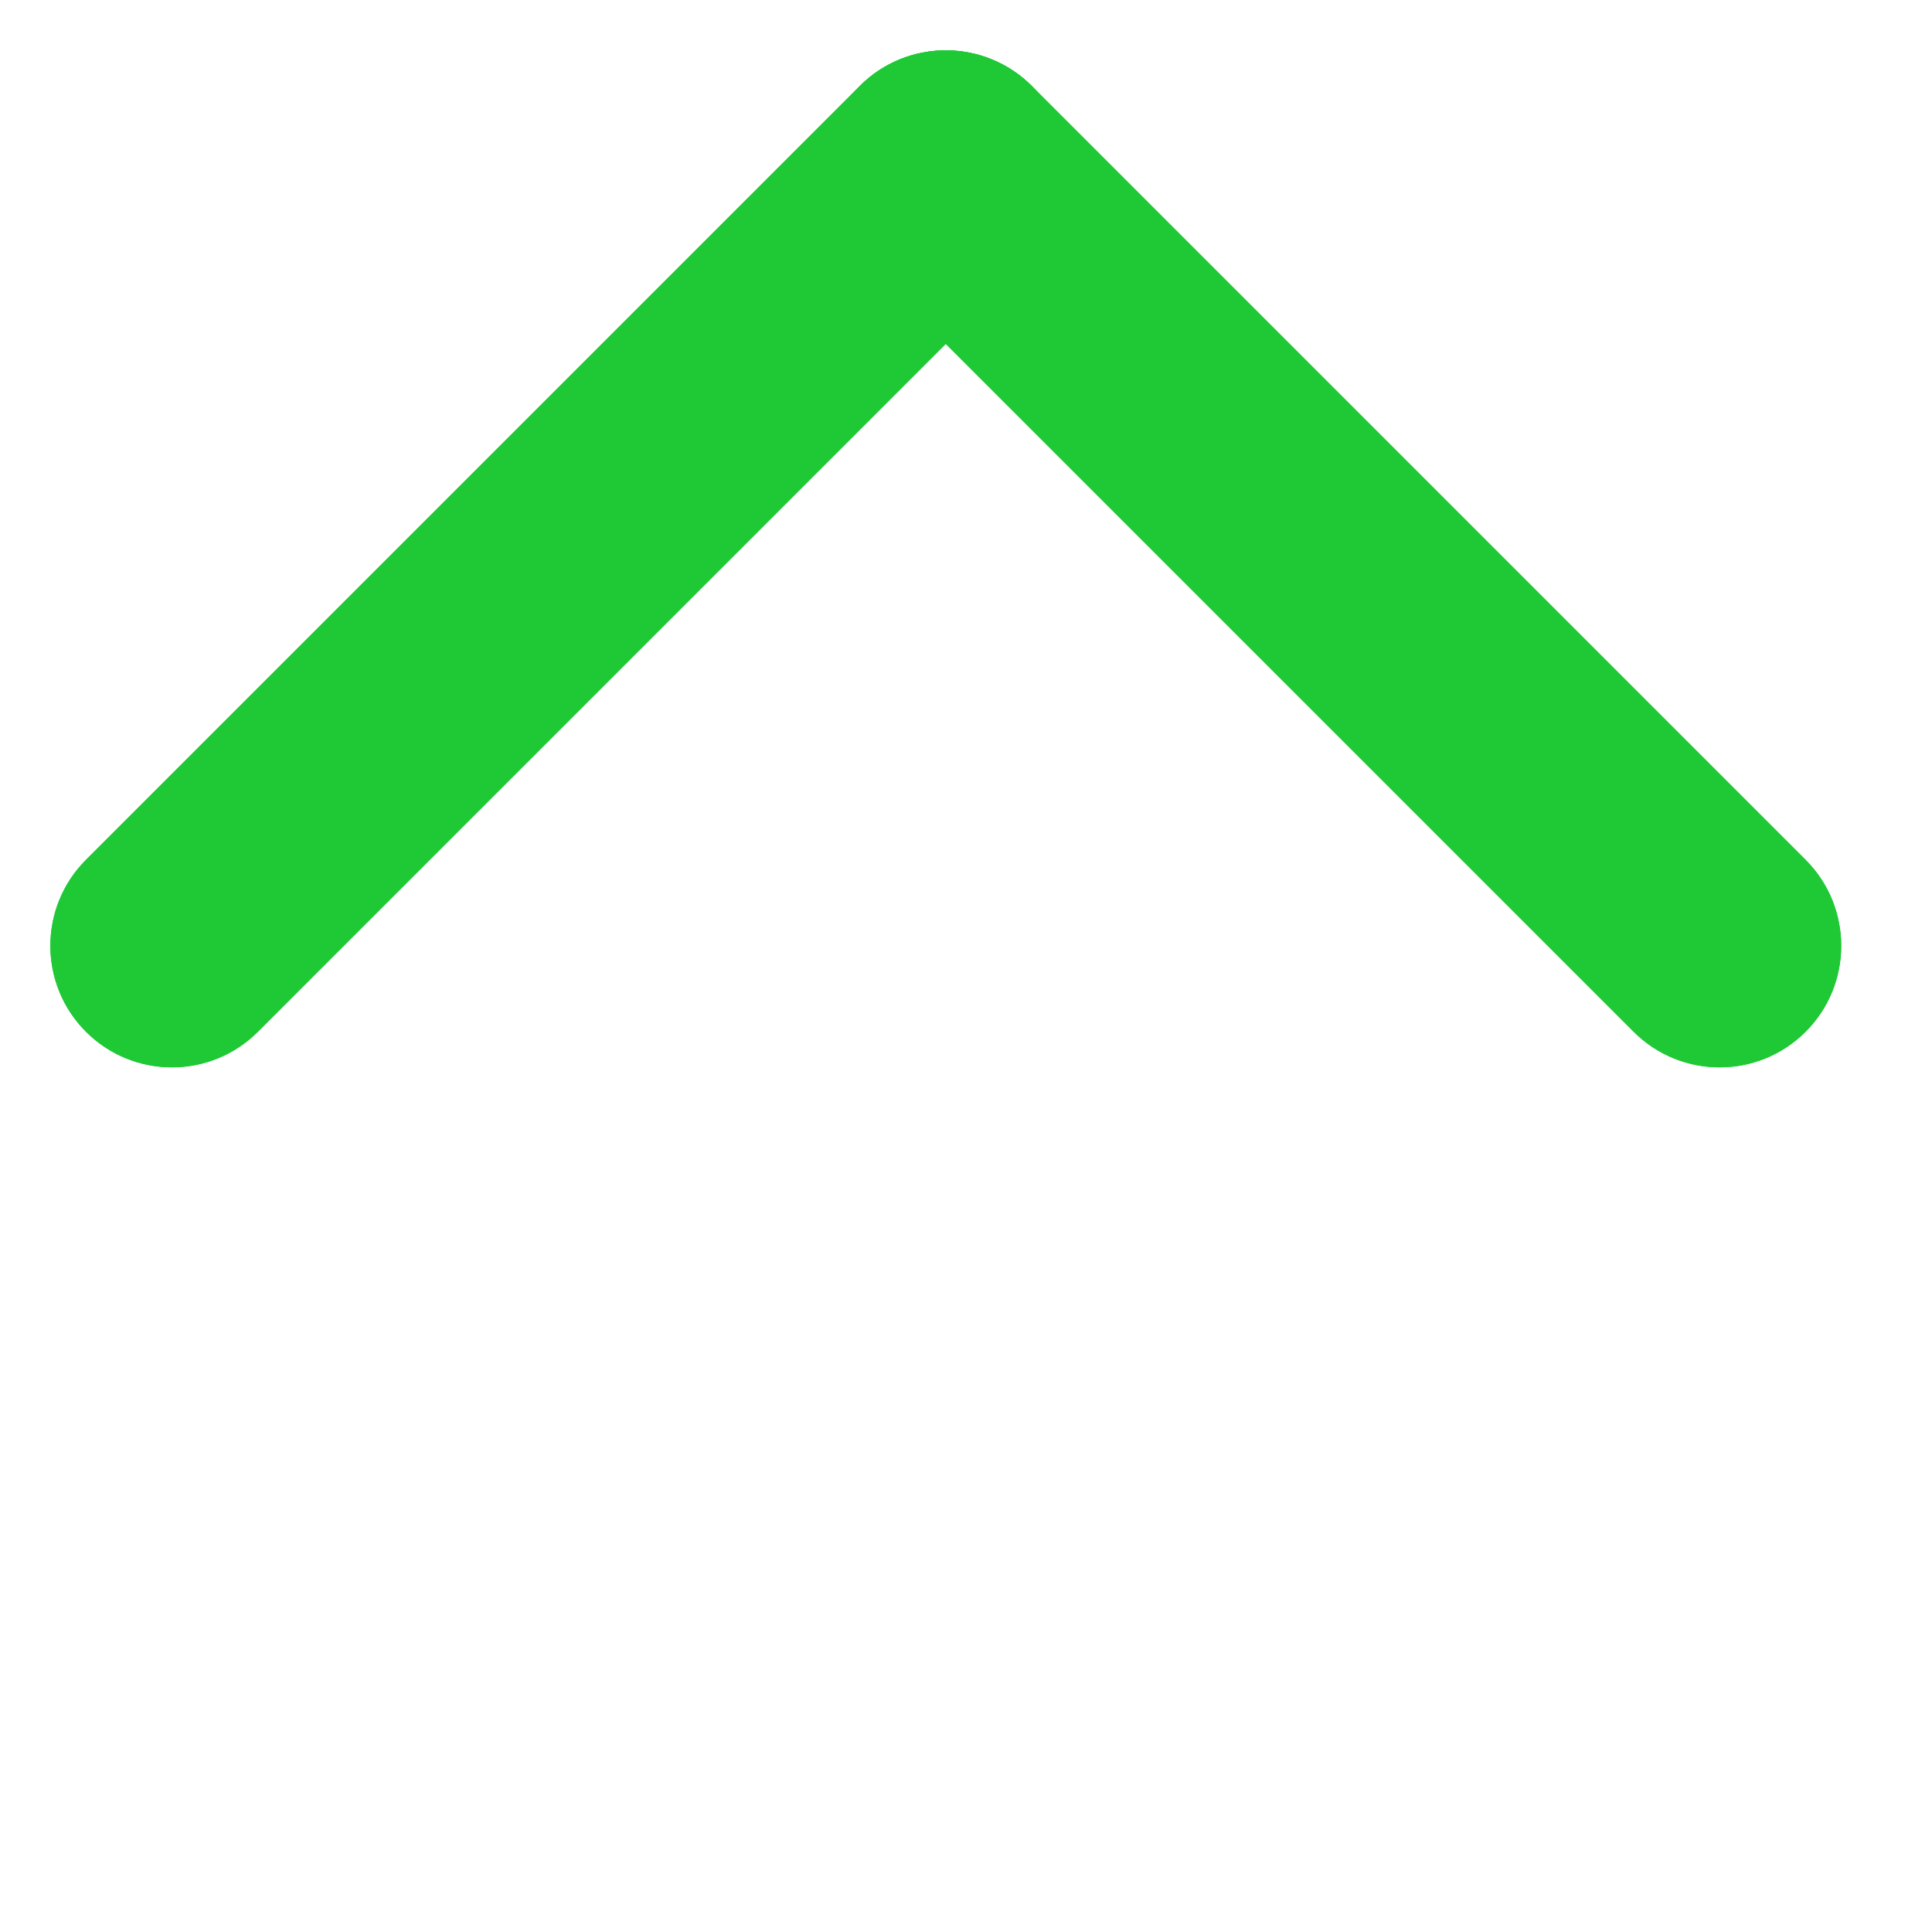 <svg width="26" height="26" viewBox="0 0 26 26" fill="none" xmlns="http://www.w3.org/2000/svg">
<path d="M11.571 1.157C12.21 0.518 13.246 0.518 13.885 1.157C14.524 1.796 14.524 2.832 13.885 3.471L3.471 13.885C2.832 14.524 1.796 14.524 1.157 13.885C0.518 13.246 0.518 12.21 1.157 11.571L11.571 1.157Z" fill="#1FC935"/>
<path d="M11.571 3.471C10.932 2.832 10.932 1.796 11.571 1.157C12.21 0.518 13.246 0.518 13.885 1.157L24.299 11.571C24.938 12.21 24.938 13.246 24.299 13.885C23.66 14.524 22.624 14.524 21.985 13.885L11.571 3.471Z" fill="#1FC935"/>
<path d="M11.571 1.157C12.21 0.518 13.246 0.518 13.885 1.157C14.524 1.796 14.524 2.832 13.885 3.471L3.471 13.885C2.832 14.524 1.796 14.524 1.157 13.885C0.518 13.246 0.518 12.21 1.157 11.571L11.571 1.157Z" fill="#1FC935"/>
<path d="M11.571 3.471C10.932 2.832 10.932 1.796 11.571 1.157C12.21 0.518 13.246 0.518 13.885 1.157L24.299 11.571C24.938 12.21 24.938 13.246 24.299 13.885C23.66 14.524 22.624 14.524 21.985 13.885L11.571 3.471Z" fill="#1FC935"/>
</svg>
